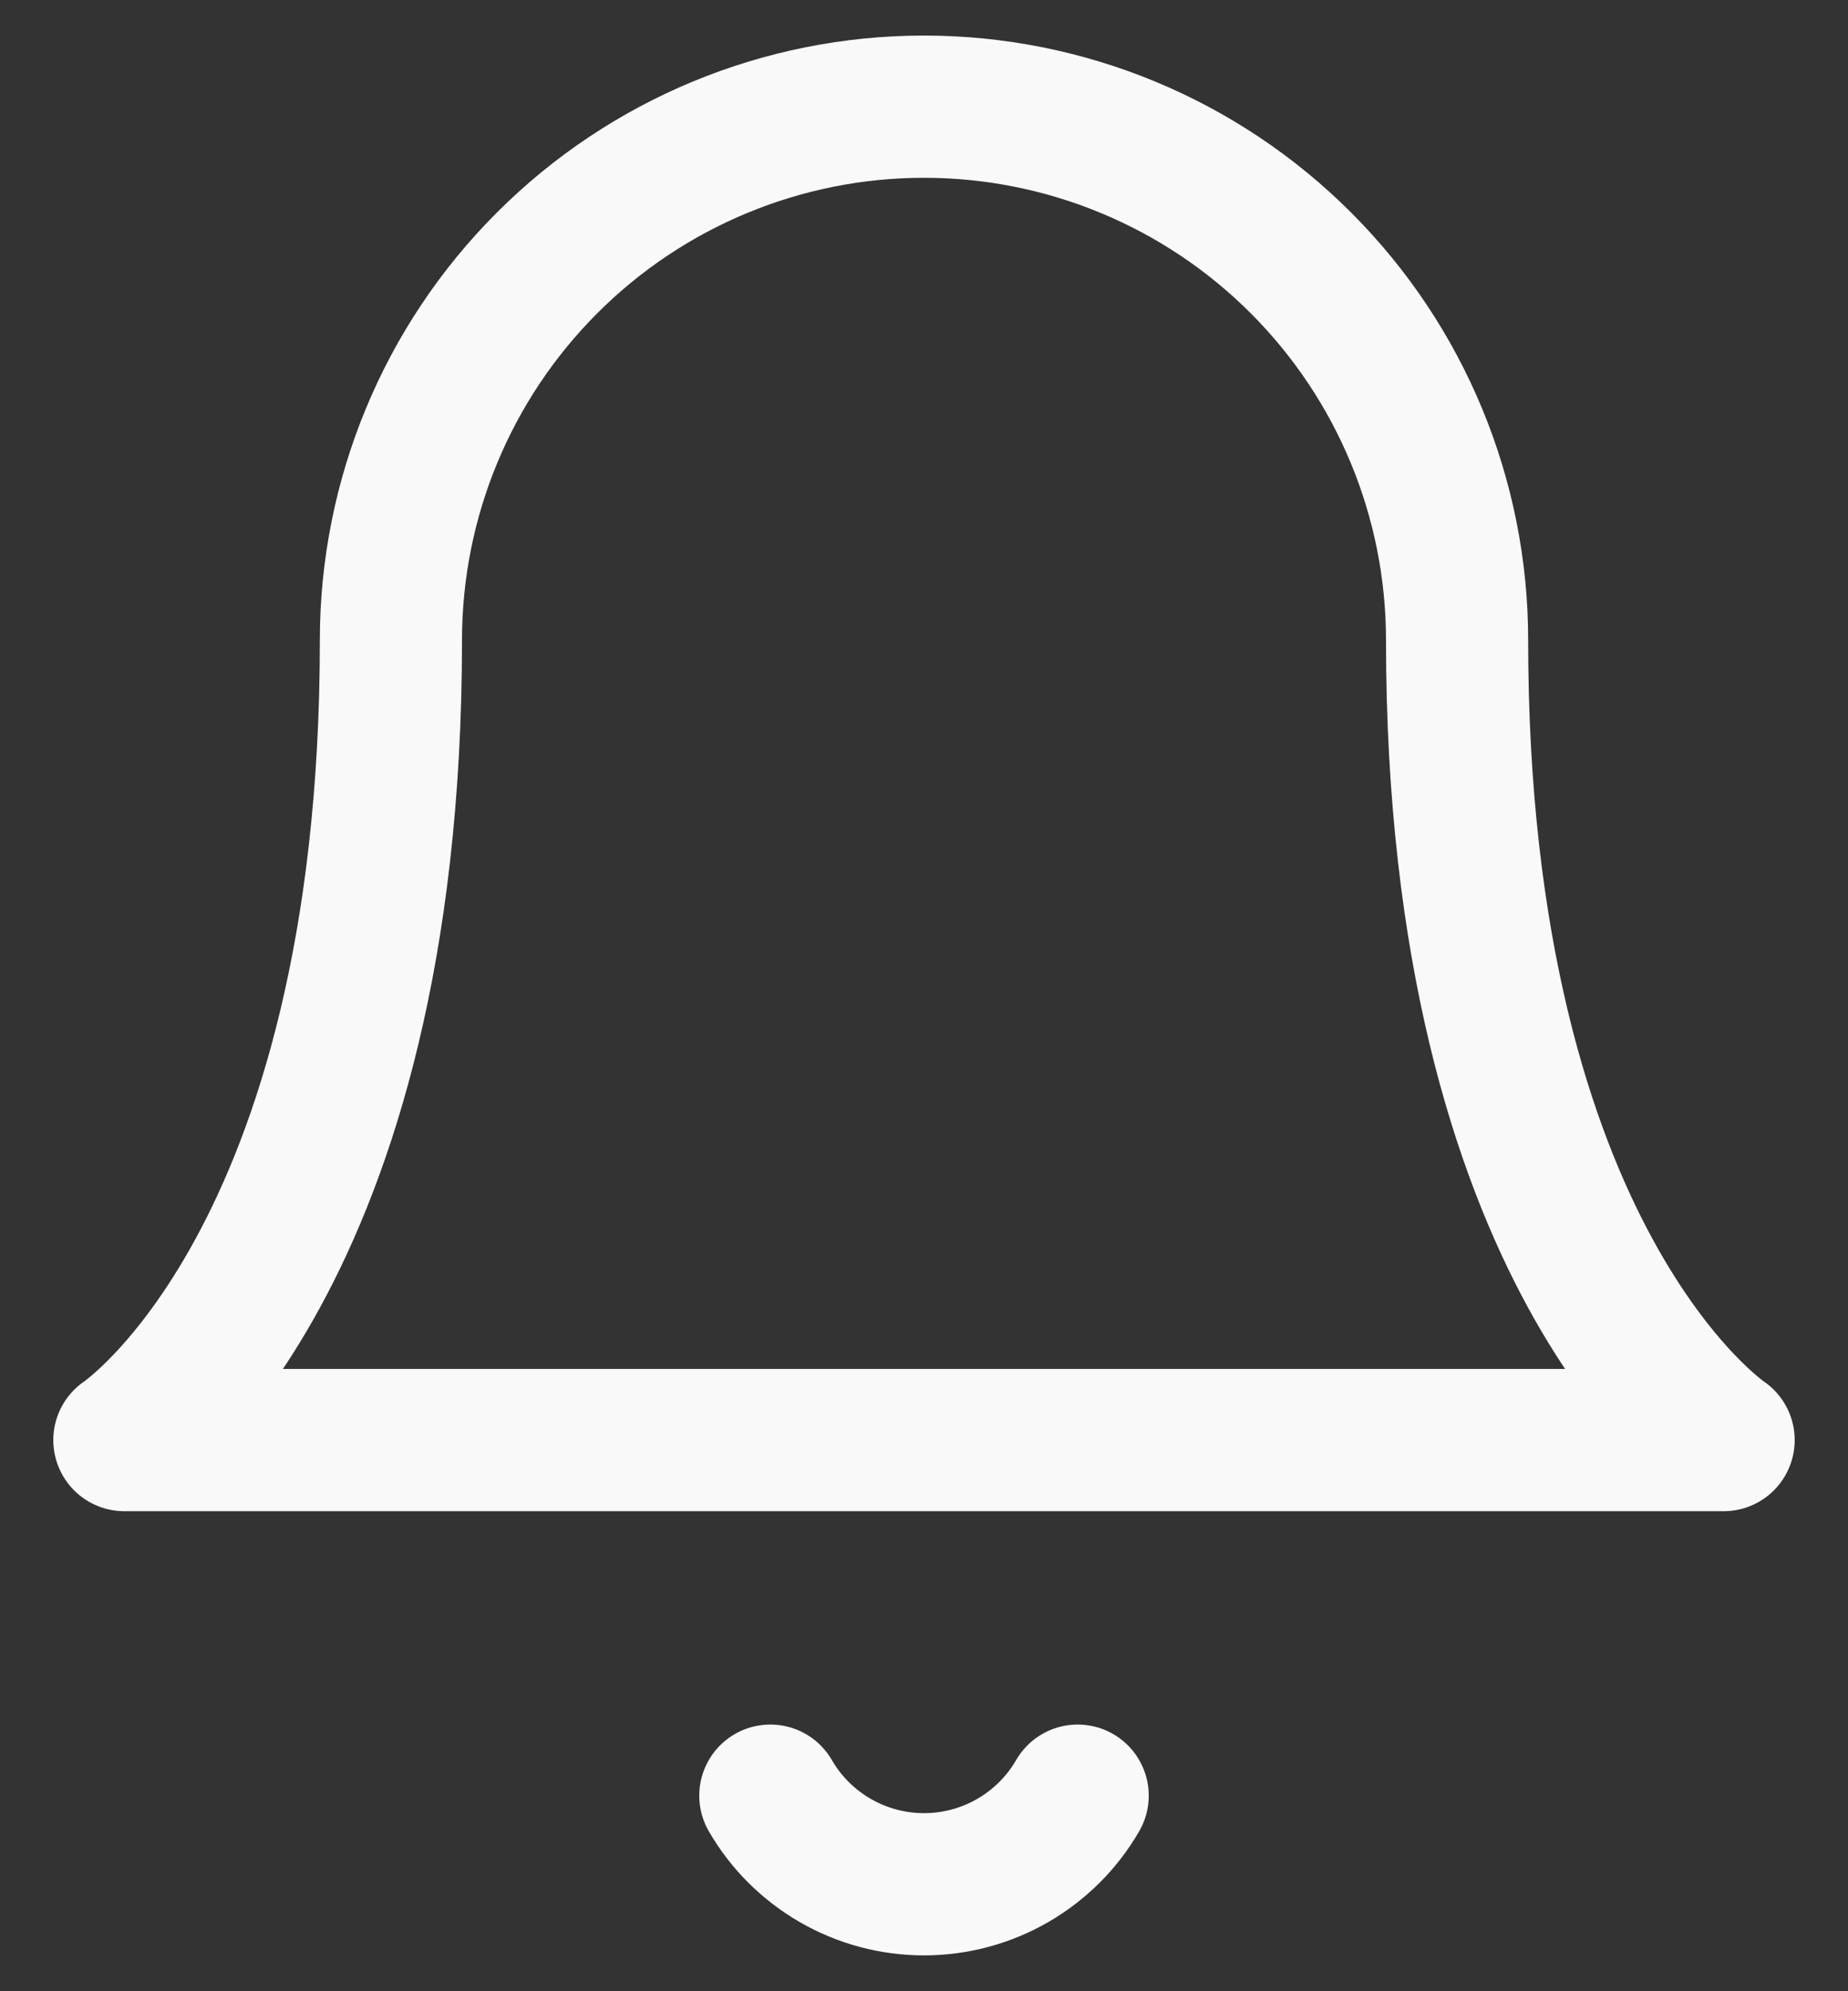 <svg width="26" height="28" viewBox="0 0 26 28" fill="none" xmlns="http://www.w3.org/2000/svg">
<rect x="0" y="0" width="26" height="28" fill="#333333" stroke="none"/>
<path d="M20.5 9C20.5 7.011 19.71 5.103 18.303 3.697C16.897 2.29 14.989 1.5 13 1.5C11.011 1.5 9.103 2.29 7.697 3.697C6.29 5.103 5.5 7.011 5.5 9C5.5 17.75 1.75 20.25 1.75 20.25H24.25C24.25 20.25 20.5 17.75 20.5 9Z" stroke="#F9F9F9" stroke-width="2" stroke-linecap="round" stroke-linejoin="round"/>
<path d="M15.162 25.25C14.943 25.629 14.627 25.943 14.248 26.162C13.868 26.381 13.438 26.496 13 26.496C12.562 26.496 12.132 26.381 11.752 26.162C11.373 25.943 11.057 25.629 10.838 25.25" stroke="#F9F9F9" stroke-width="2" stroke-linecap="round" stroke-linejoin="round"/>
</svg>
